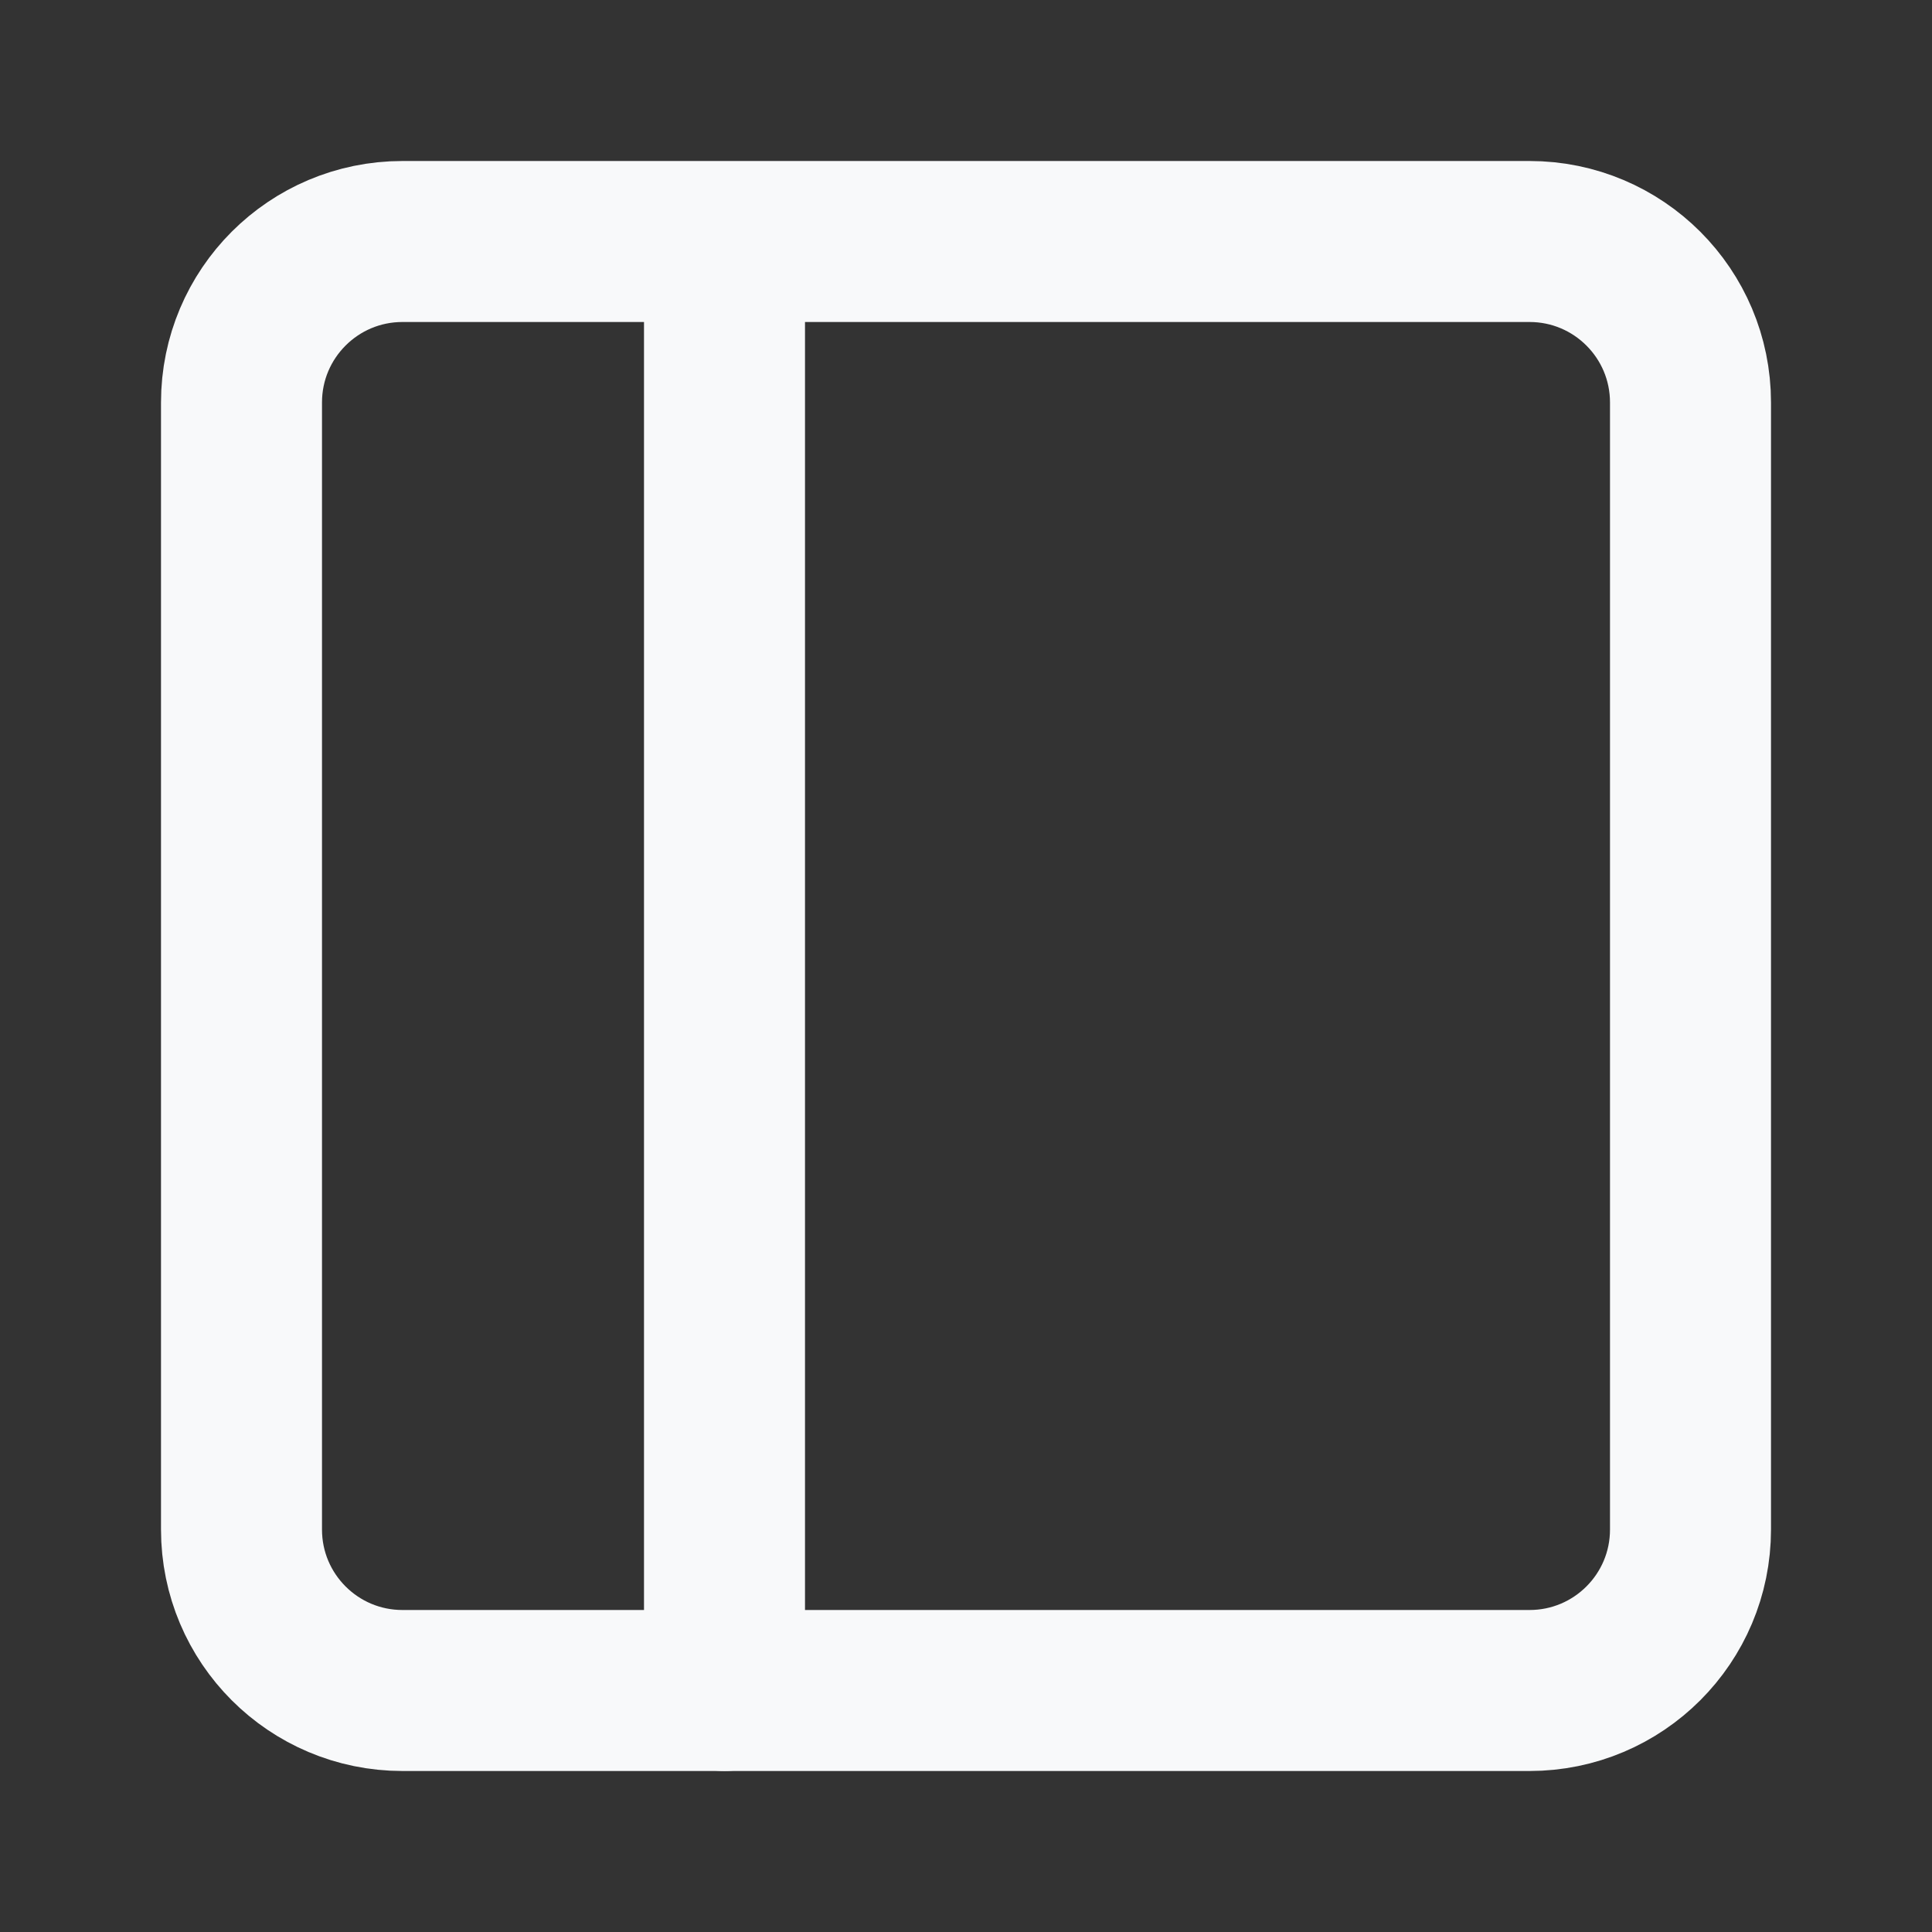 <svg width="24" height="24" viewBox="0 0 24 24" fill="none" xmlns="http://www.w3.org/2000/svg">
<rect x="0" y="0" width="24" height="24" fill="#333333" stroke="none"/>
<path d="M19 3H5C3.895 3 3 3.895 3 5V19C3 20.105 3.895 21 5 21H19C20.105 21 21 20.105 21 19V5C21 3.895 20.105 3 19 3Z" stroke="#F8F9FA" stroke-width="2" stroke-linecap="round" stroke-linejoin="round"/>
<path d="M9 21V3.5" stroke="#F8F9FA" stroke-width="2" stroke-linecap="round" stroke-linejoin="round"/>
</svg>
